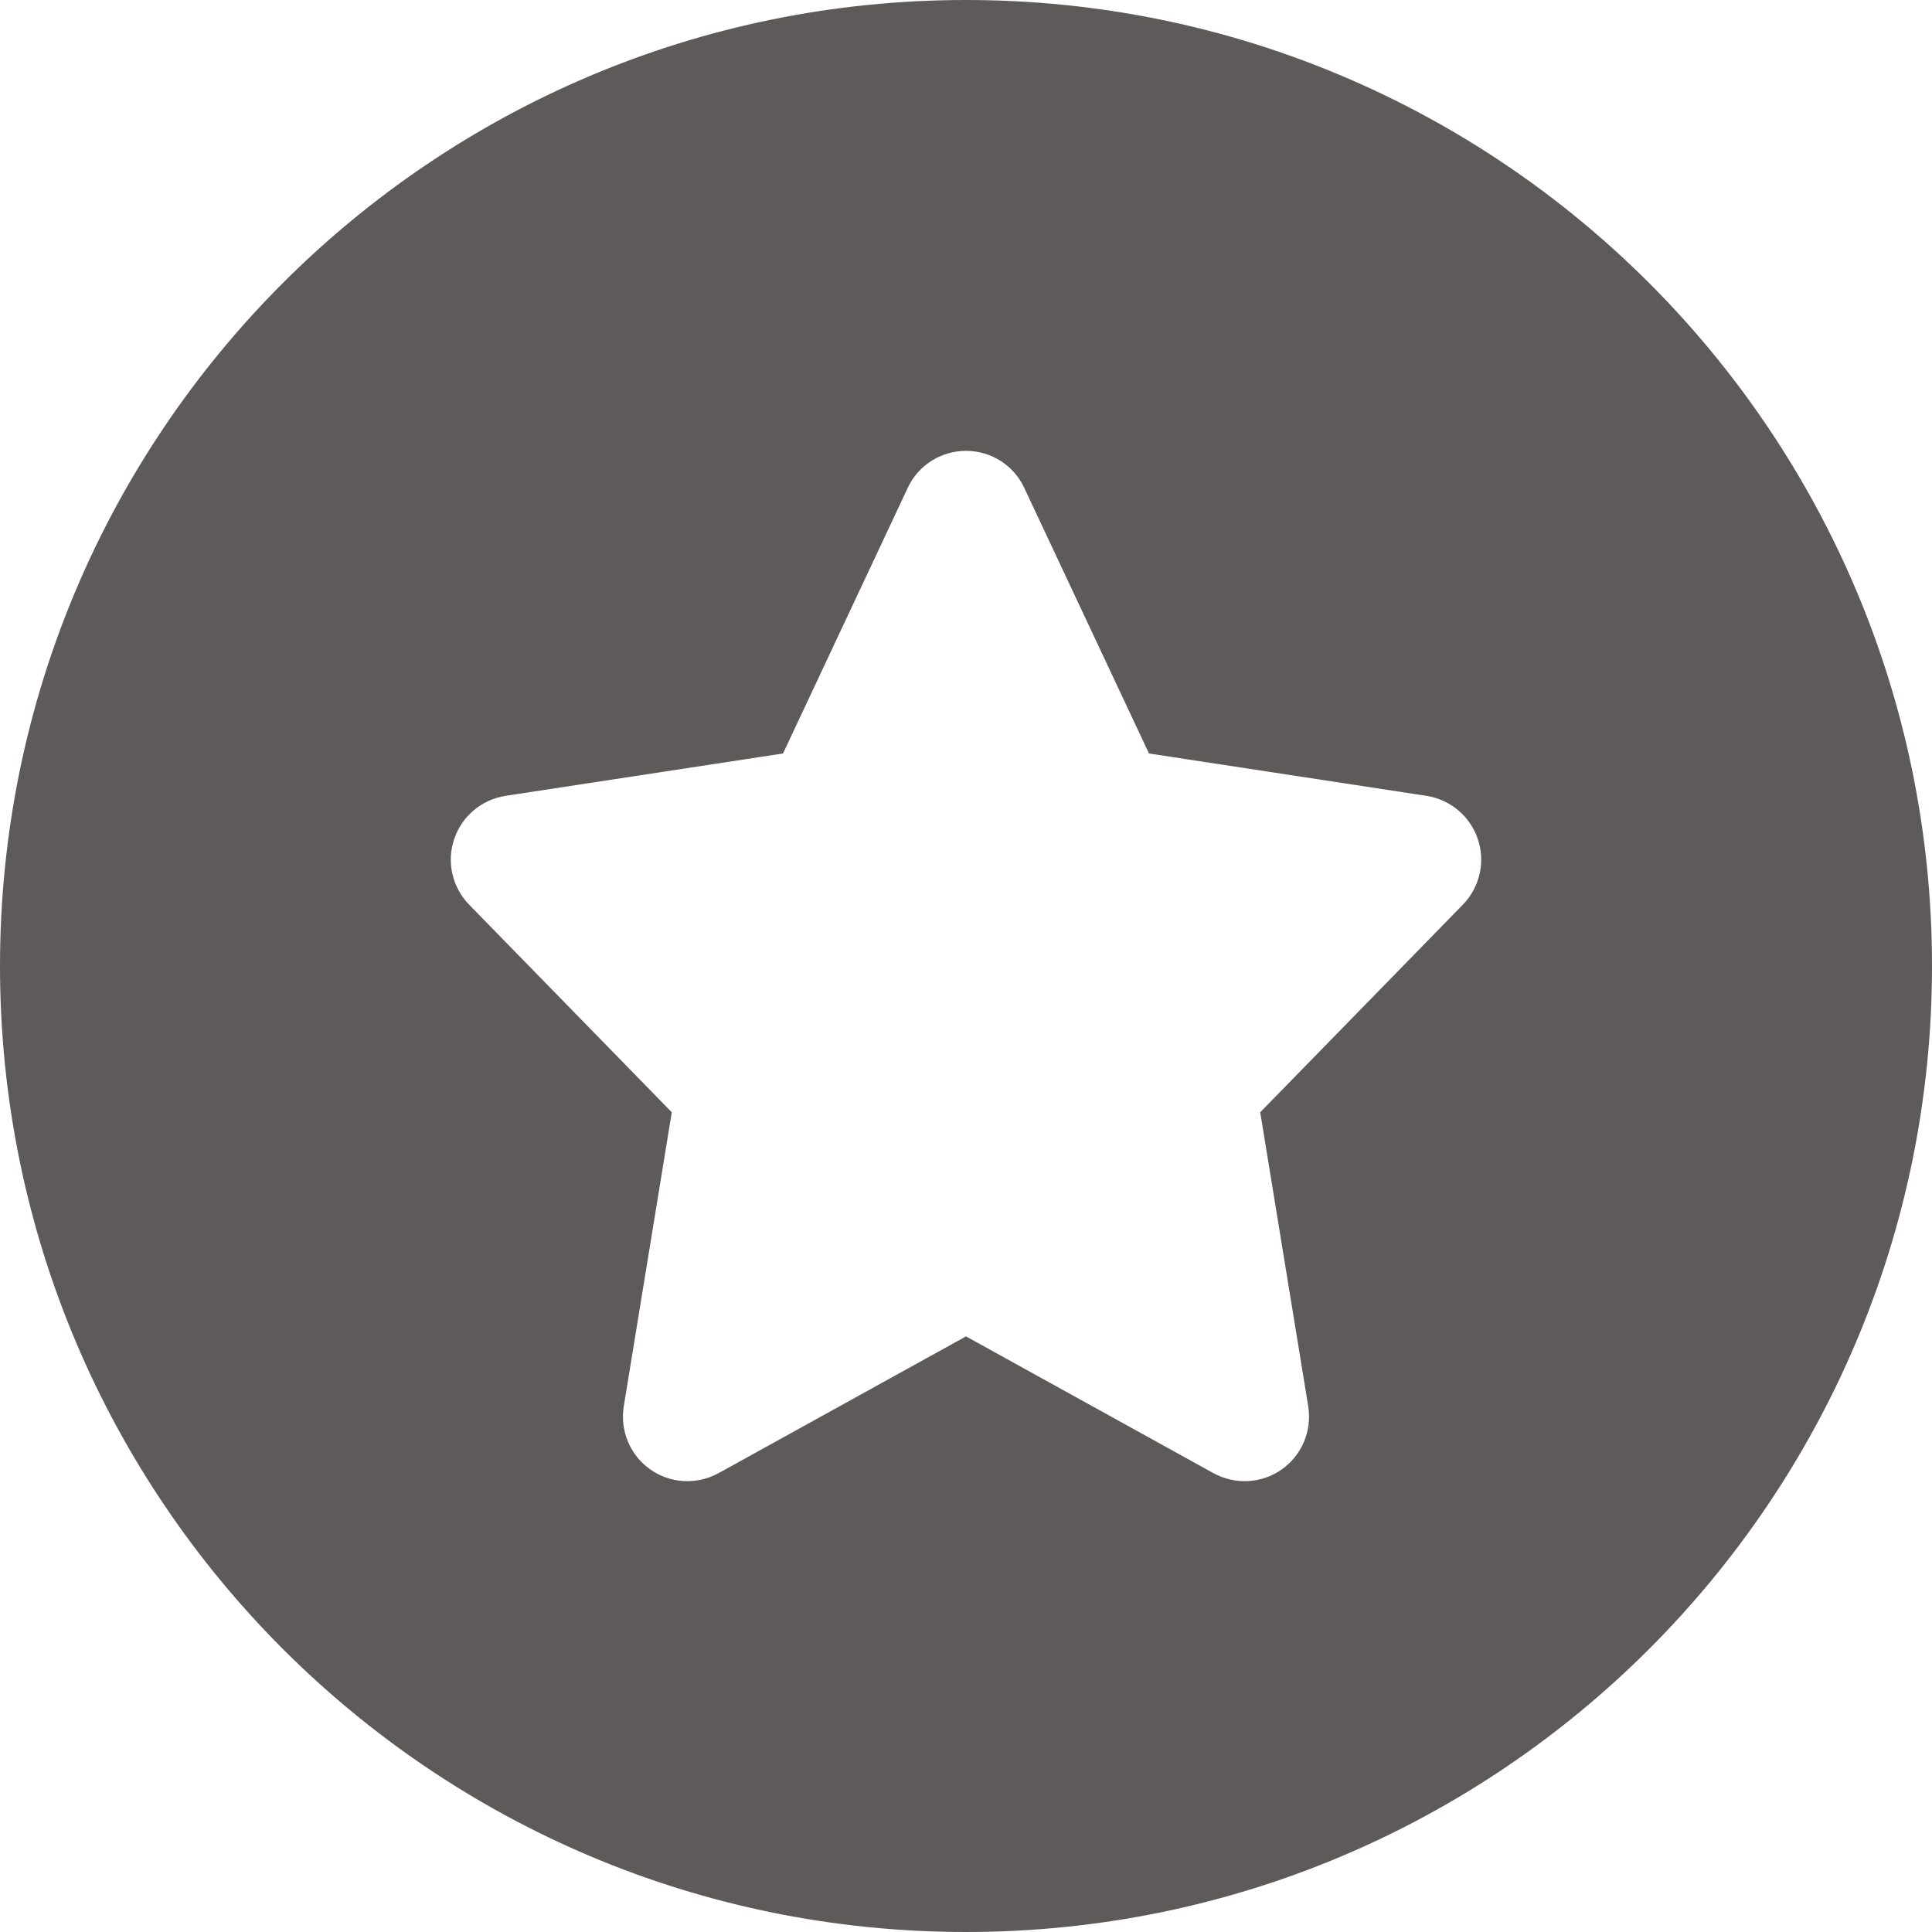 <svg width="14" height="14" viewBox="0 0 14 14" fill="none" xmlns="http://www.w3.org/2000/svg">
<path fill-rule="evenodd" clip-rule="evenodd" d="M0 7C0 3.134 3.134 0 7 0C10.866 0 14 3.134 14 7C14 10.866 10.866 14 7 14C3.134 14 0 10.866 0 7ZM7 3.267C7.181 3.267 7.346 3.371 7.422 3.535L8.326 5.46L10.337 5.767C10.51 5.794 10.654 5.915 10.709 6.081C10.765 6.246 10.723 6.429 10.601 6.555L9.132 8.06L9.48 10.191C9.508 10.368 9.434 10.545 9.288 10.648C9.142 10.751 8.95 10.761 8.793 10.675L7 9.684L5.207 10.675C5.05 10.761 4.858 10.751 4.712 10.648C4.566 10.545 4.492 10.368 4.52 10.191L4.868 8.06L3.399 6.555C3.277 6.429 3.235 6.246 3.291 6.081C3.346 5.915 3.49 5.794 3.663 5.767L5.674 5.46L6.578 3.535C6.654 3.371 6.819 3.267 7 3.267Z" fill="#5E5A5A"/>
</svg>
